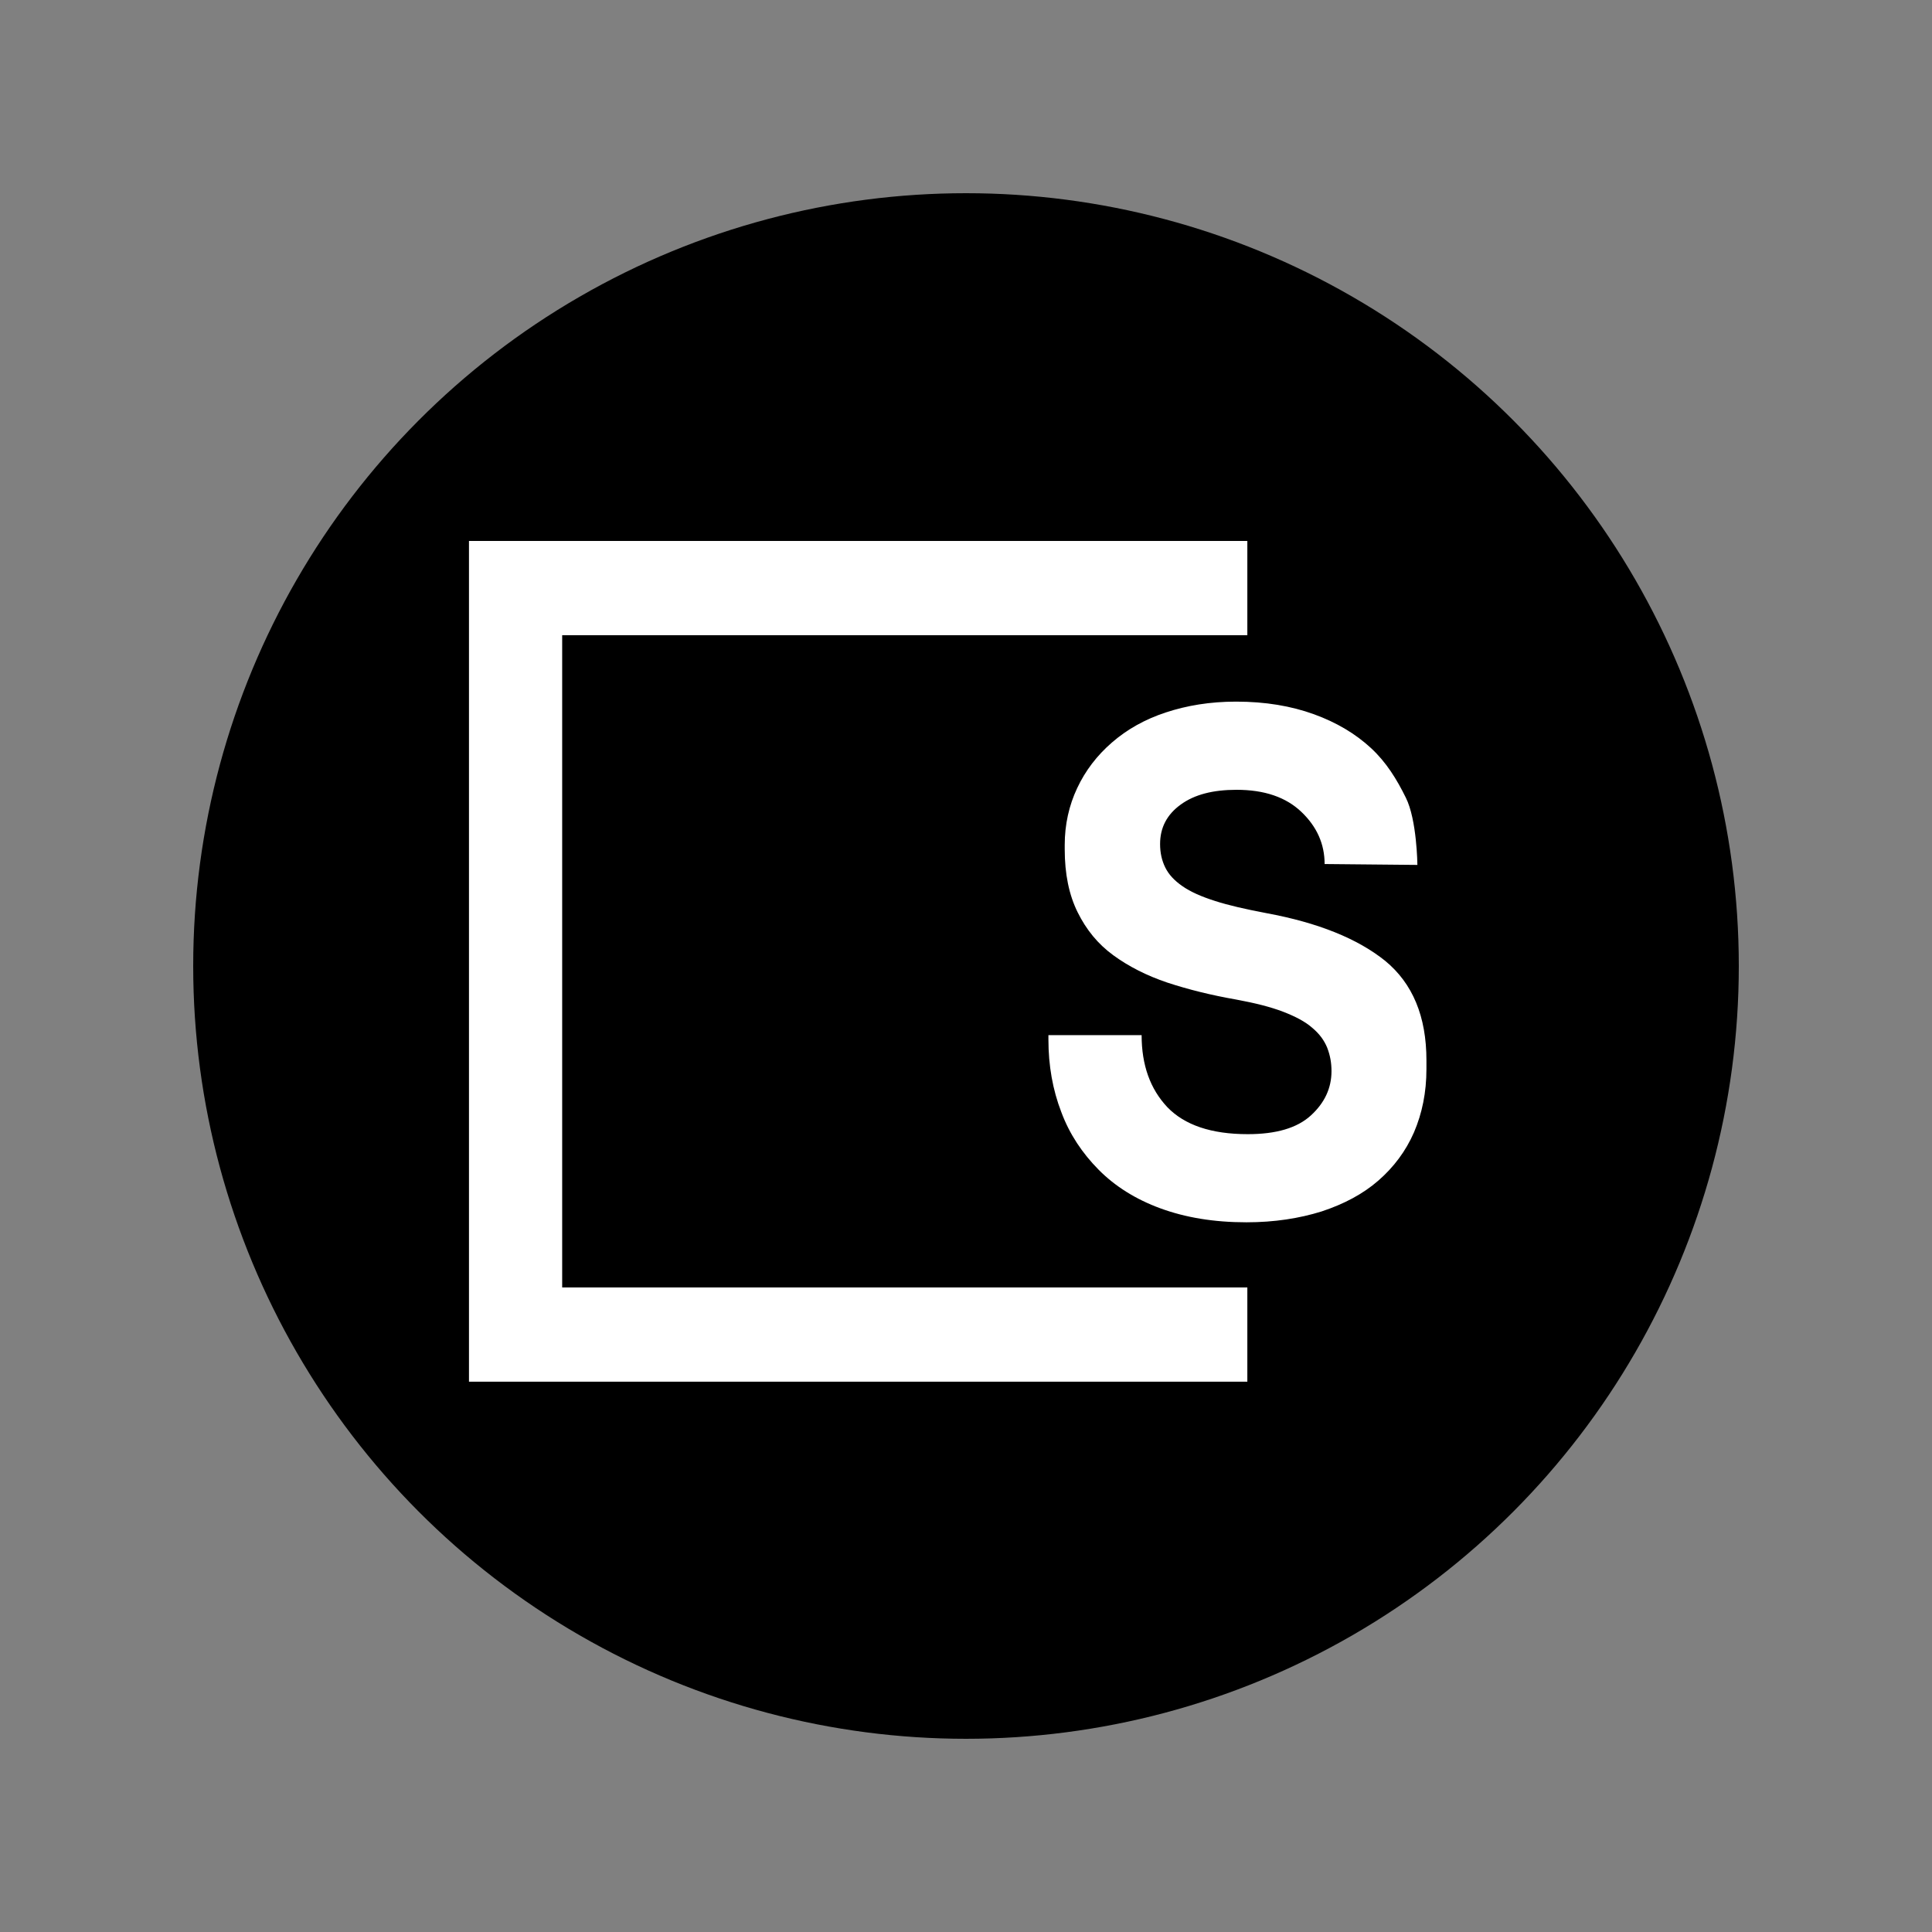 <svg width="50" height="50" viewBox="0 0 50 50" fill="none" xmlns="http://www.w3.org/2000/svg">
<rect x="0" y="0" width="50" height="50" fill="#808080" stroke="none"/>
<circle cx="25" cy="25" r="20" fill="black"/>
<path d="M12.137 14V35.758H32.281V33.319H14.549V16.439H32.281V14H12.137Z" fill="white"/>
<path d="M34.281 22.361C34.281 21.844 34.081 21.395 33.681 21.013C33.281 20.631 32.725 20.44 32.002 20.44C31.391 20.44 30.913 20.563 30.557 20.822C30.201 21.08 30.023 21.417 30.023 21.844C30.023 22.069 30.068 22.271 30.157 22.451C30.246 22.631 30.39 22.788 30.601 22.934C30.812 23.081 31.09 23.204 31.446 23.317C31.791 23.429 32.236 23.53 32.769 23.631C34.114 23.879 35.137 24.294 35.849 24.867C36.56 25.452 36.916 26.306 36.916 27.441V27.666C36.916 28.273 36.805 28.812 36.593 29.307C36.382 29.79 36.071 30.206 35.671 30.554C35.27 30.903 34.781 31.161 34.203 31.352C33.625 31.532 32.98 31.633 32.258 31.633C31.413 31.633 30.679 31.509 30.034 31.273C29.39 31.037 28.856 30.7 28.433 30.273C28.011 29.846 27.678 29.352 27.466 28.779C27.244 28.205 27.133 27.576 27.133 26.902V26.789H29.545C29.545 27.565 29.767 28.183 30.212 28.655C30.657 29.116 31.346 29.352 32.291 29.352C33.025 29.352 33.569 29.194 33.925 28.868C34.281 28.543 34.459 28.16 34.459 27.722C34.459 27.509 34.426 27.317 34.348 27.115C34.27 26.924 34.148 26.756 33.959 26.598C33.781 26.441 33.525 26.306 33.203 26.182C32.88 26.059 32.48 25.958 31.991 25.868C31.346 25.755 30.757 25.609 30.212 25.43C29.679 25.25 29.212 25.014 28.811 24.721C28.411 24.429 28.111 24.058 27.889 23.609C27.666 23.159 27.555 22.62 27.555 21.979V21.867C27.555 21.339 27.666 20.844 27.878 20.395C28.089 19.945 28.389 19.552 28.778 19.215C29.167 18.878 29.623 18.619 30.168 18.439C30.712 18.259 31.313 18.158 31.991 18.158C32.747 18.158 33.414 18.271 34.003 18.484C34.592 18.698 35.081 18.99 35.482 19.361C35.882 19.732 36.149 20.17 36.382 20.642C36.671 21.215 36.682 22.384 36.682 22.384L34.281 22.361Z" fill="white"/>
</svg>
